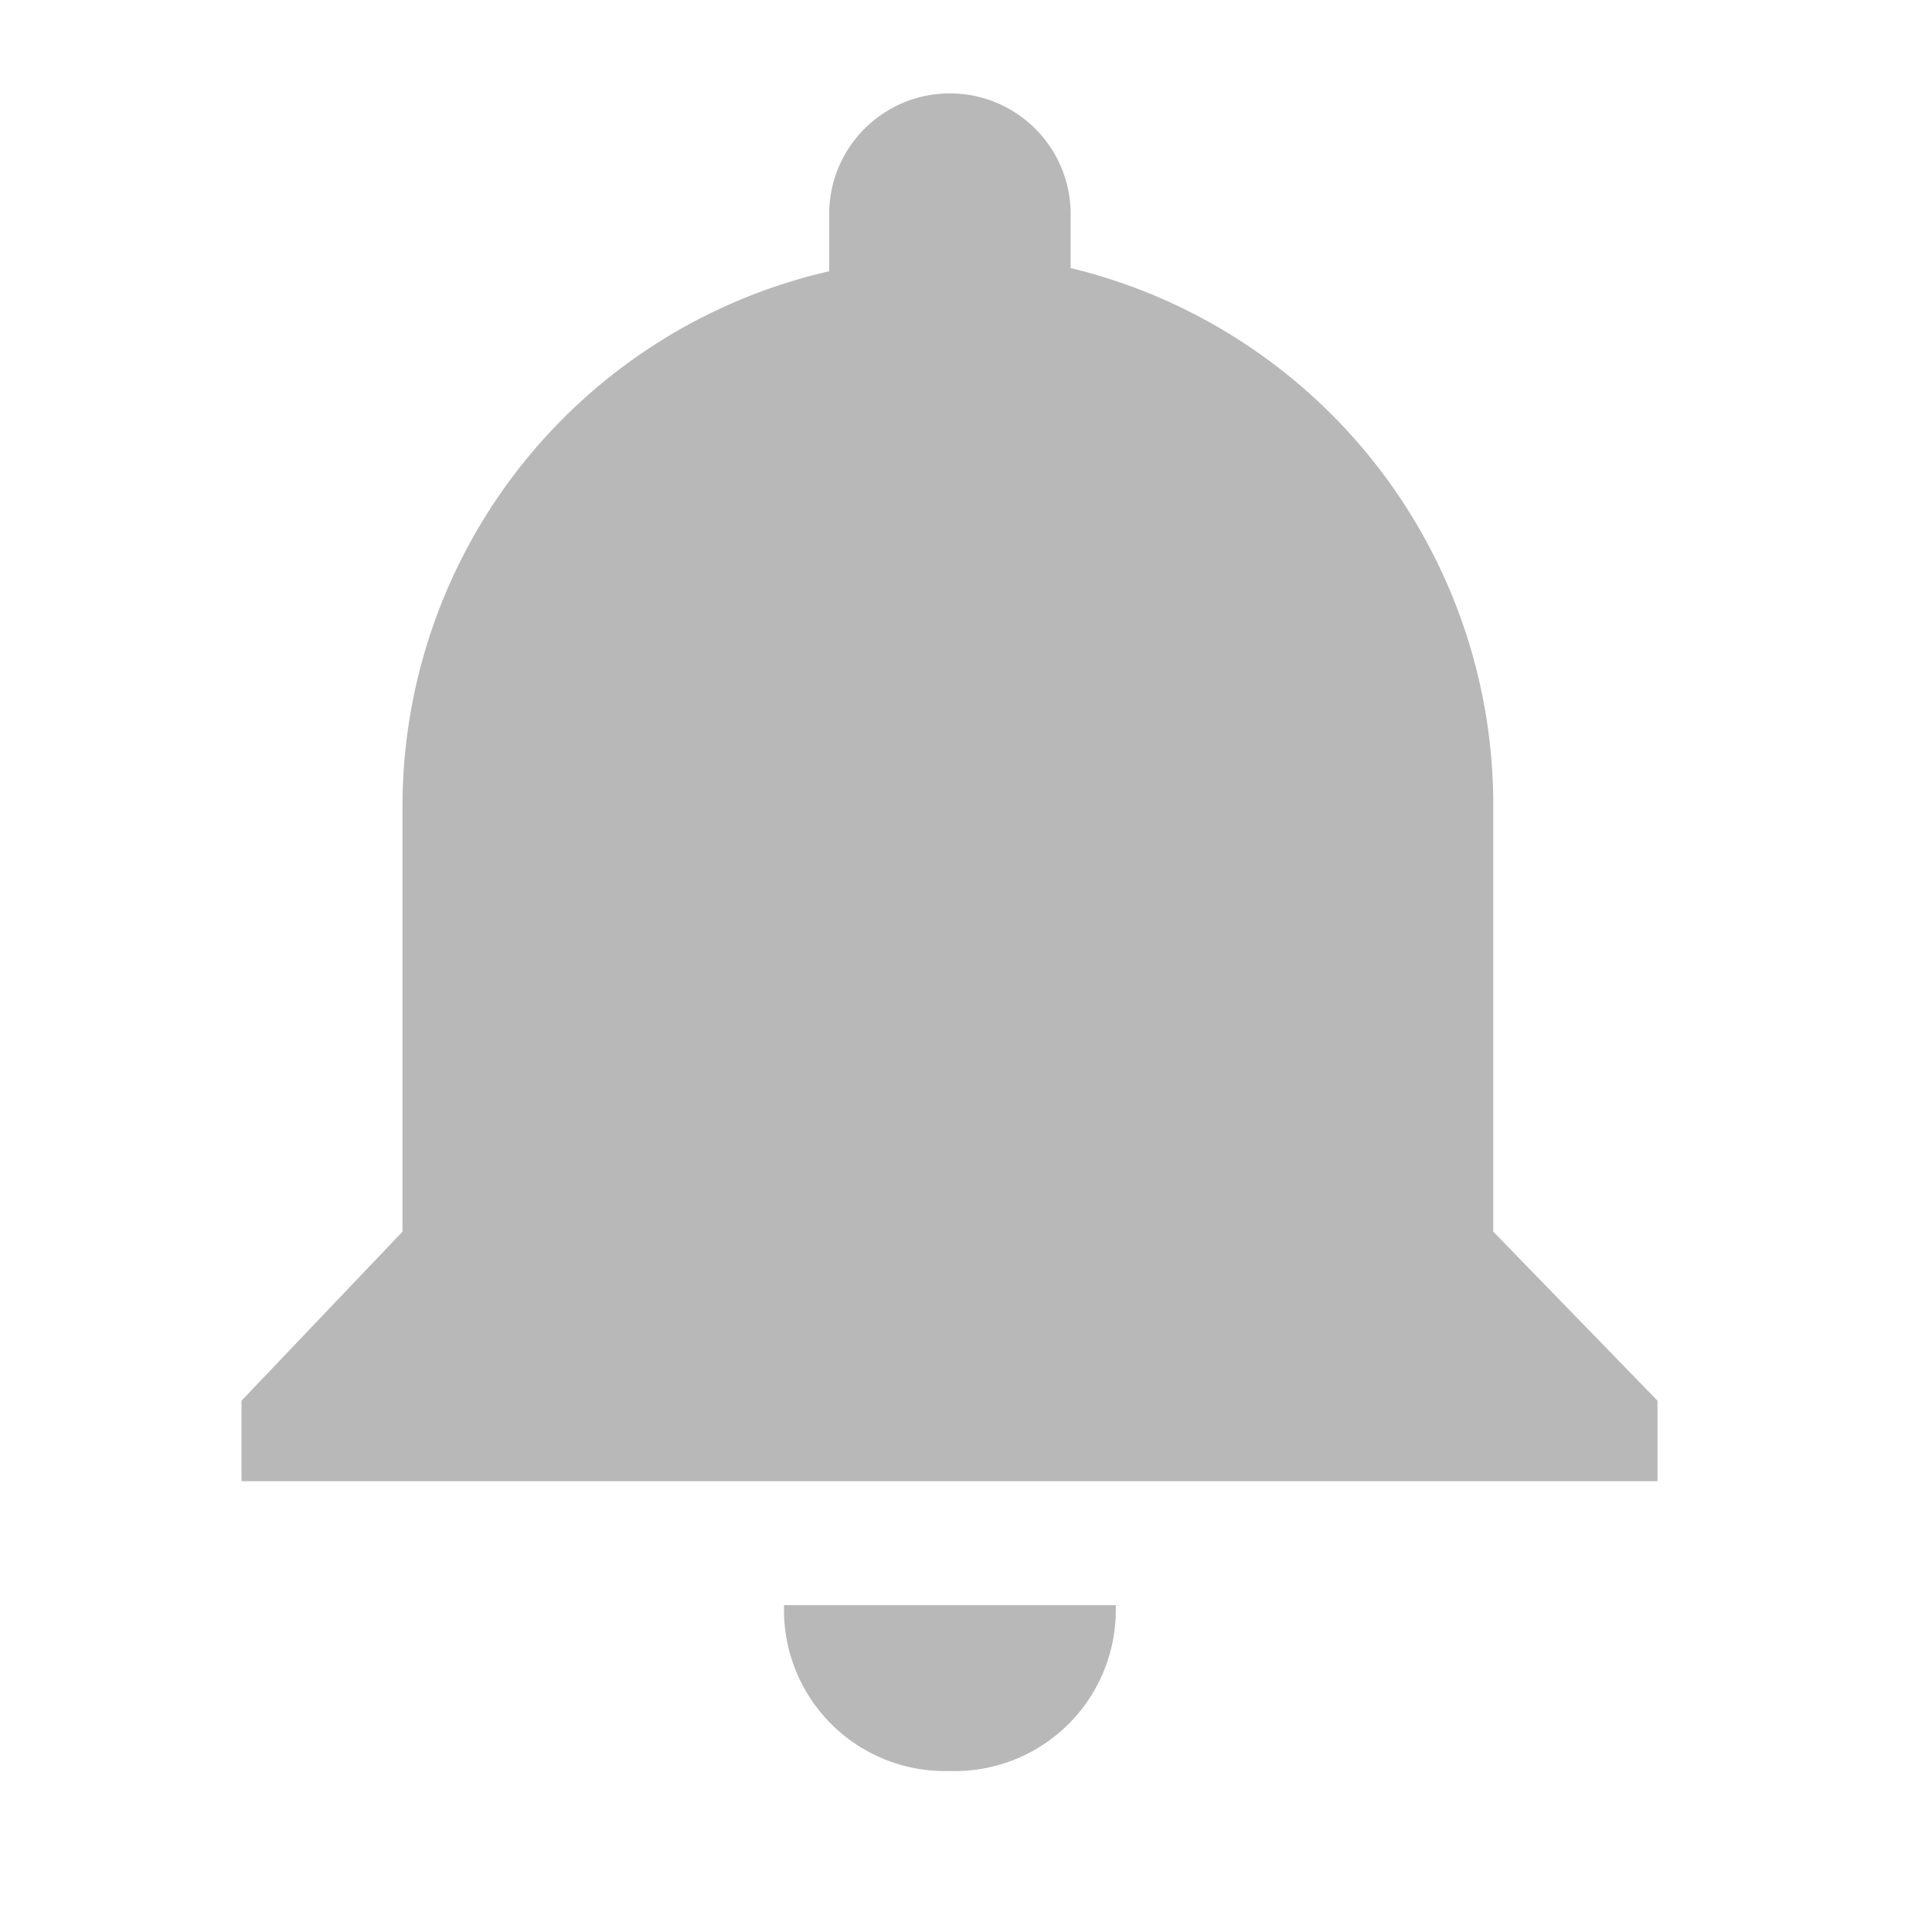 <svg id="图层_1" data-name="图层 1" xmlns="http://www.w3.org/2000/svg" viewBox="0 0 24 24"><defs><style>.cls-1{fill:#b8b8b8;}</style></defs><title>tongzhi</title><path class="cls-1" d="M11.8,22a2,2,0,0,0,2.06-2.06H9.74A2,2,0,0,0,11.8,22Zm6.75-6.7V10A6.86,6.86,0,0,0,13.3,3.33V2.66a1.5,1.5,0,1,0-3,0v.71A6.82,6.82,0,0,0,5,10V15.3L3,17.4v1H20.59v-1Zm0,0"/></svg>